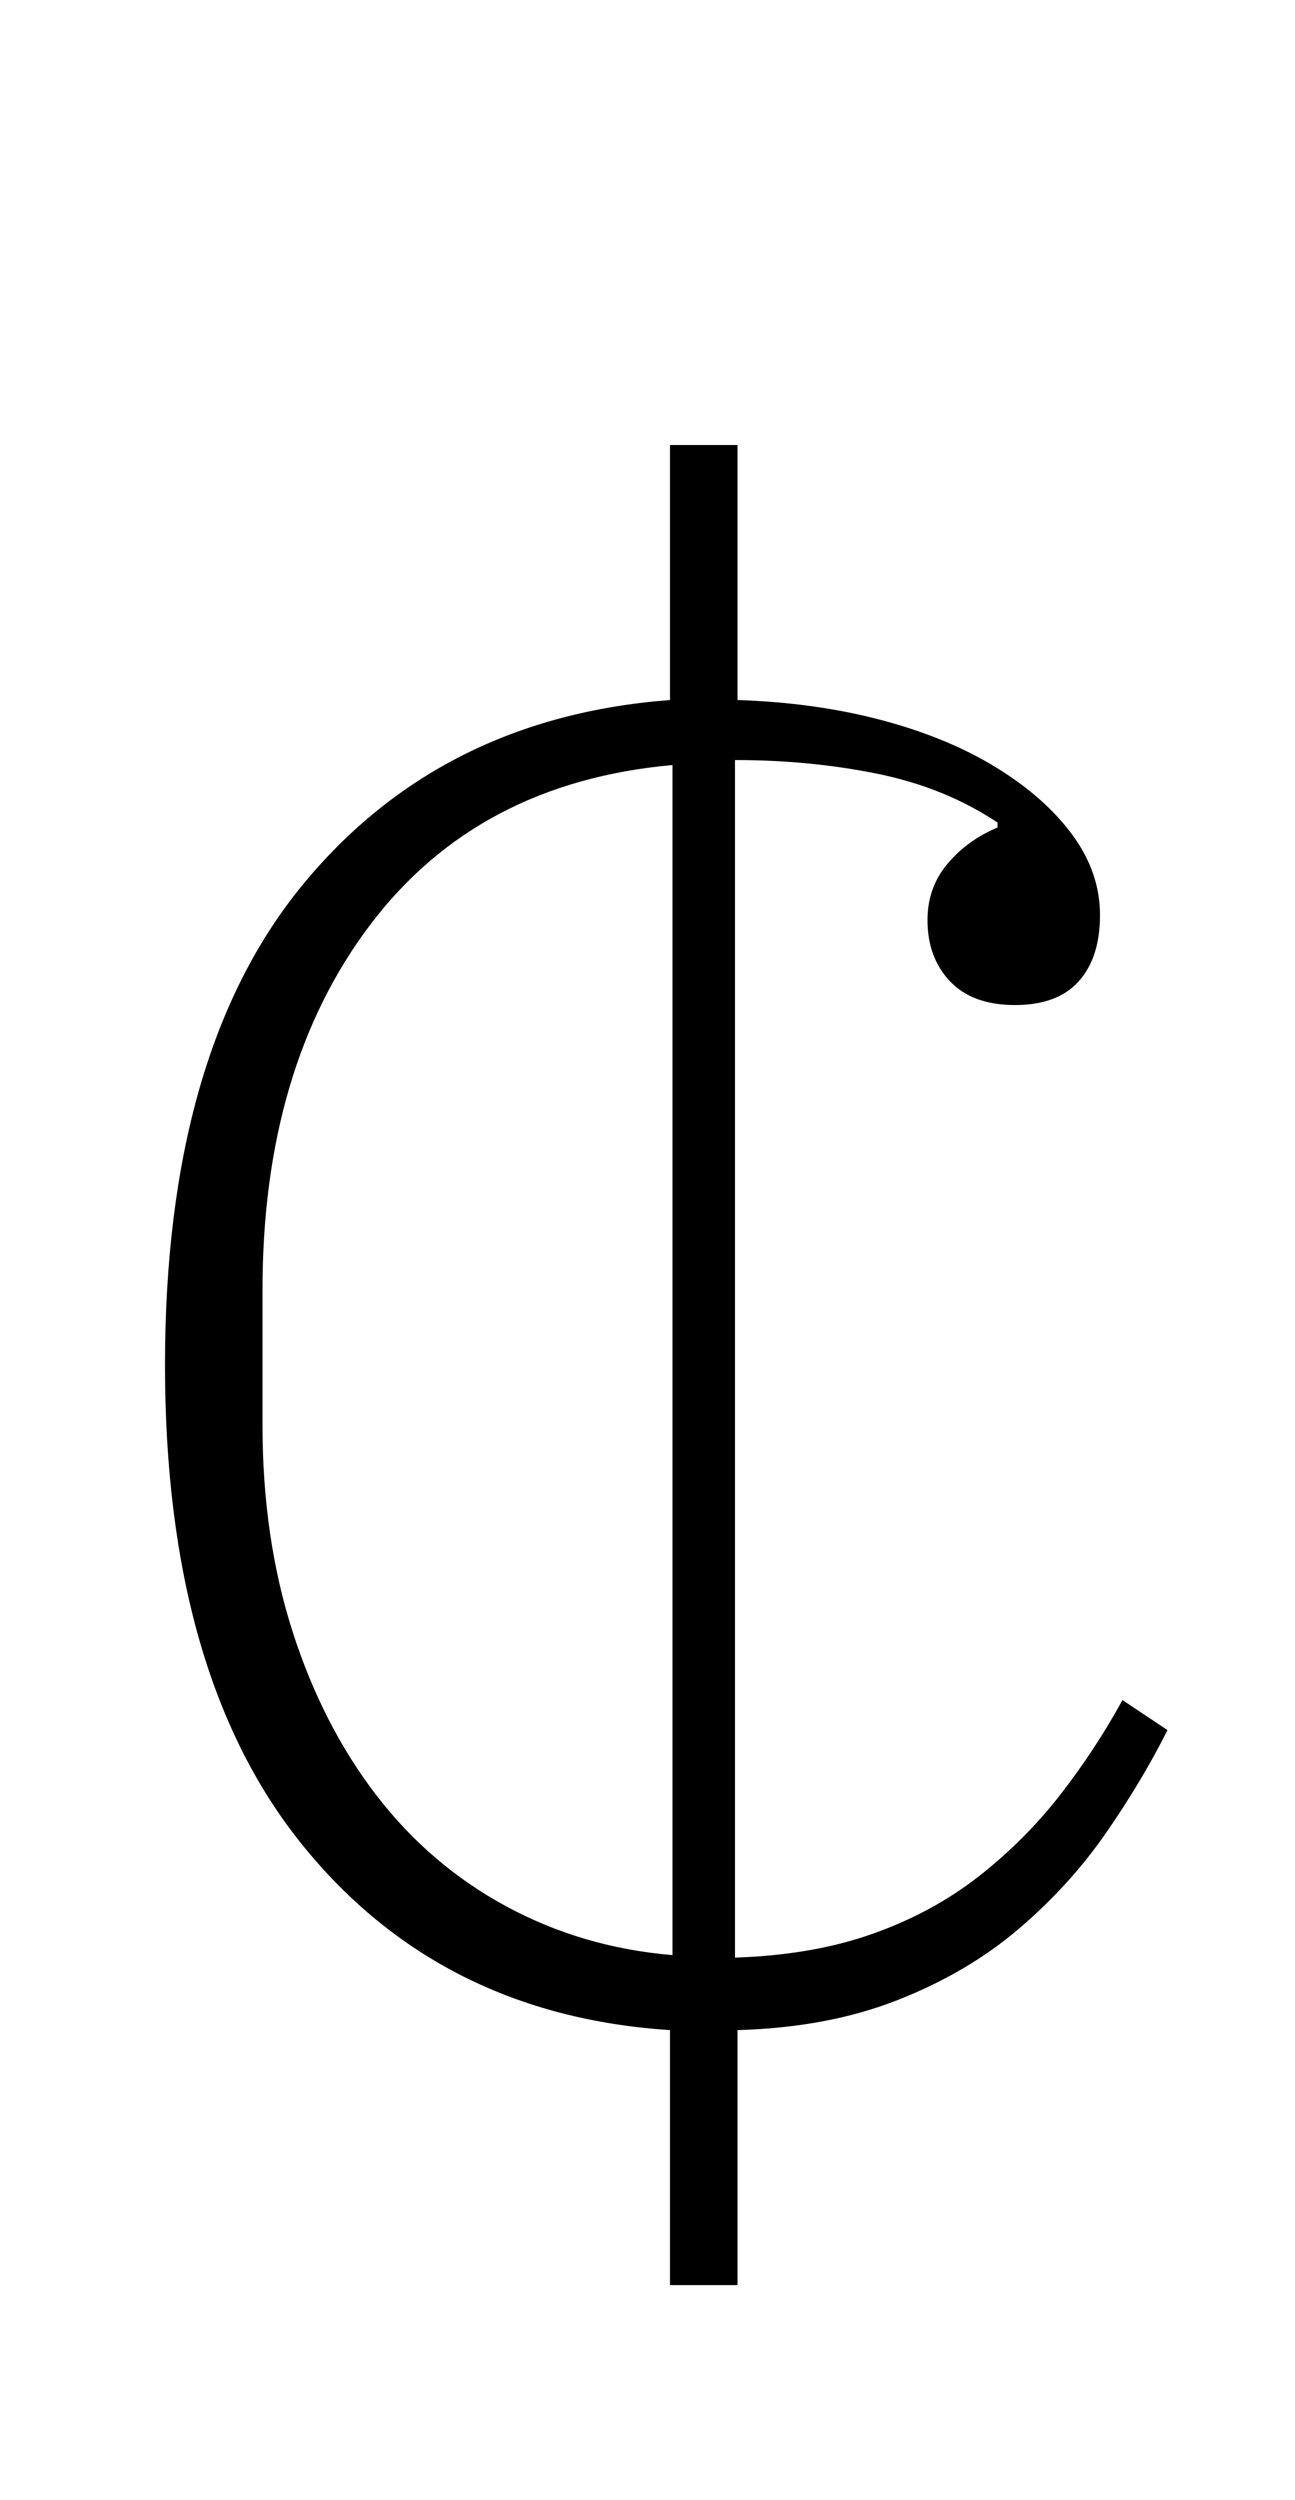 <?xml version="1.0" standalone="no"?>
<!DOCTYPE svg PUBLIC "-//W3C//DTD SVG 1.1//EN" "http://www.w3.org/Graphics/SVG/1.1/DTD/svg11.dtd" >
<svg xmlns="http://www.w3.org/2000/svg" xmlns:xlink="http://www.w3.org/1999/xlink" version="1.1" viewBox="-10 0 518 1000">
  <g transform="matrix(1 0 0 -1 0 800)">
   <path fill="currentColor"
d="M258 -12q-92 6 -147 74t-55 192q0 125 55 192t147 74v102h27v-102q31 -1 57.5 -8t46 -19t30.5 -27t11 -32t-8.5 -26.5t-25.5 -9.5t-26 9.5t-9 24.5q0 13 8 22.5t20 14.5v2q-21 14 -48 19.5t-57 5.5v-479q31 1 55 9.5t42.5 23t32.5 32.5t25 38l18 -12q-10 -20 -24.5 -41
t-35 -38.5t-48.5 -28.5t-64 -12v-102h-27v102zM259 494q-78 -7 -121 -64t-43 -146v-54q0 -45 12 -82.5t33.5 -65.5t52 -44.5t66.5 -19.5v476z" />
  </g>

</svg>
